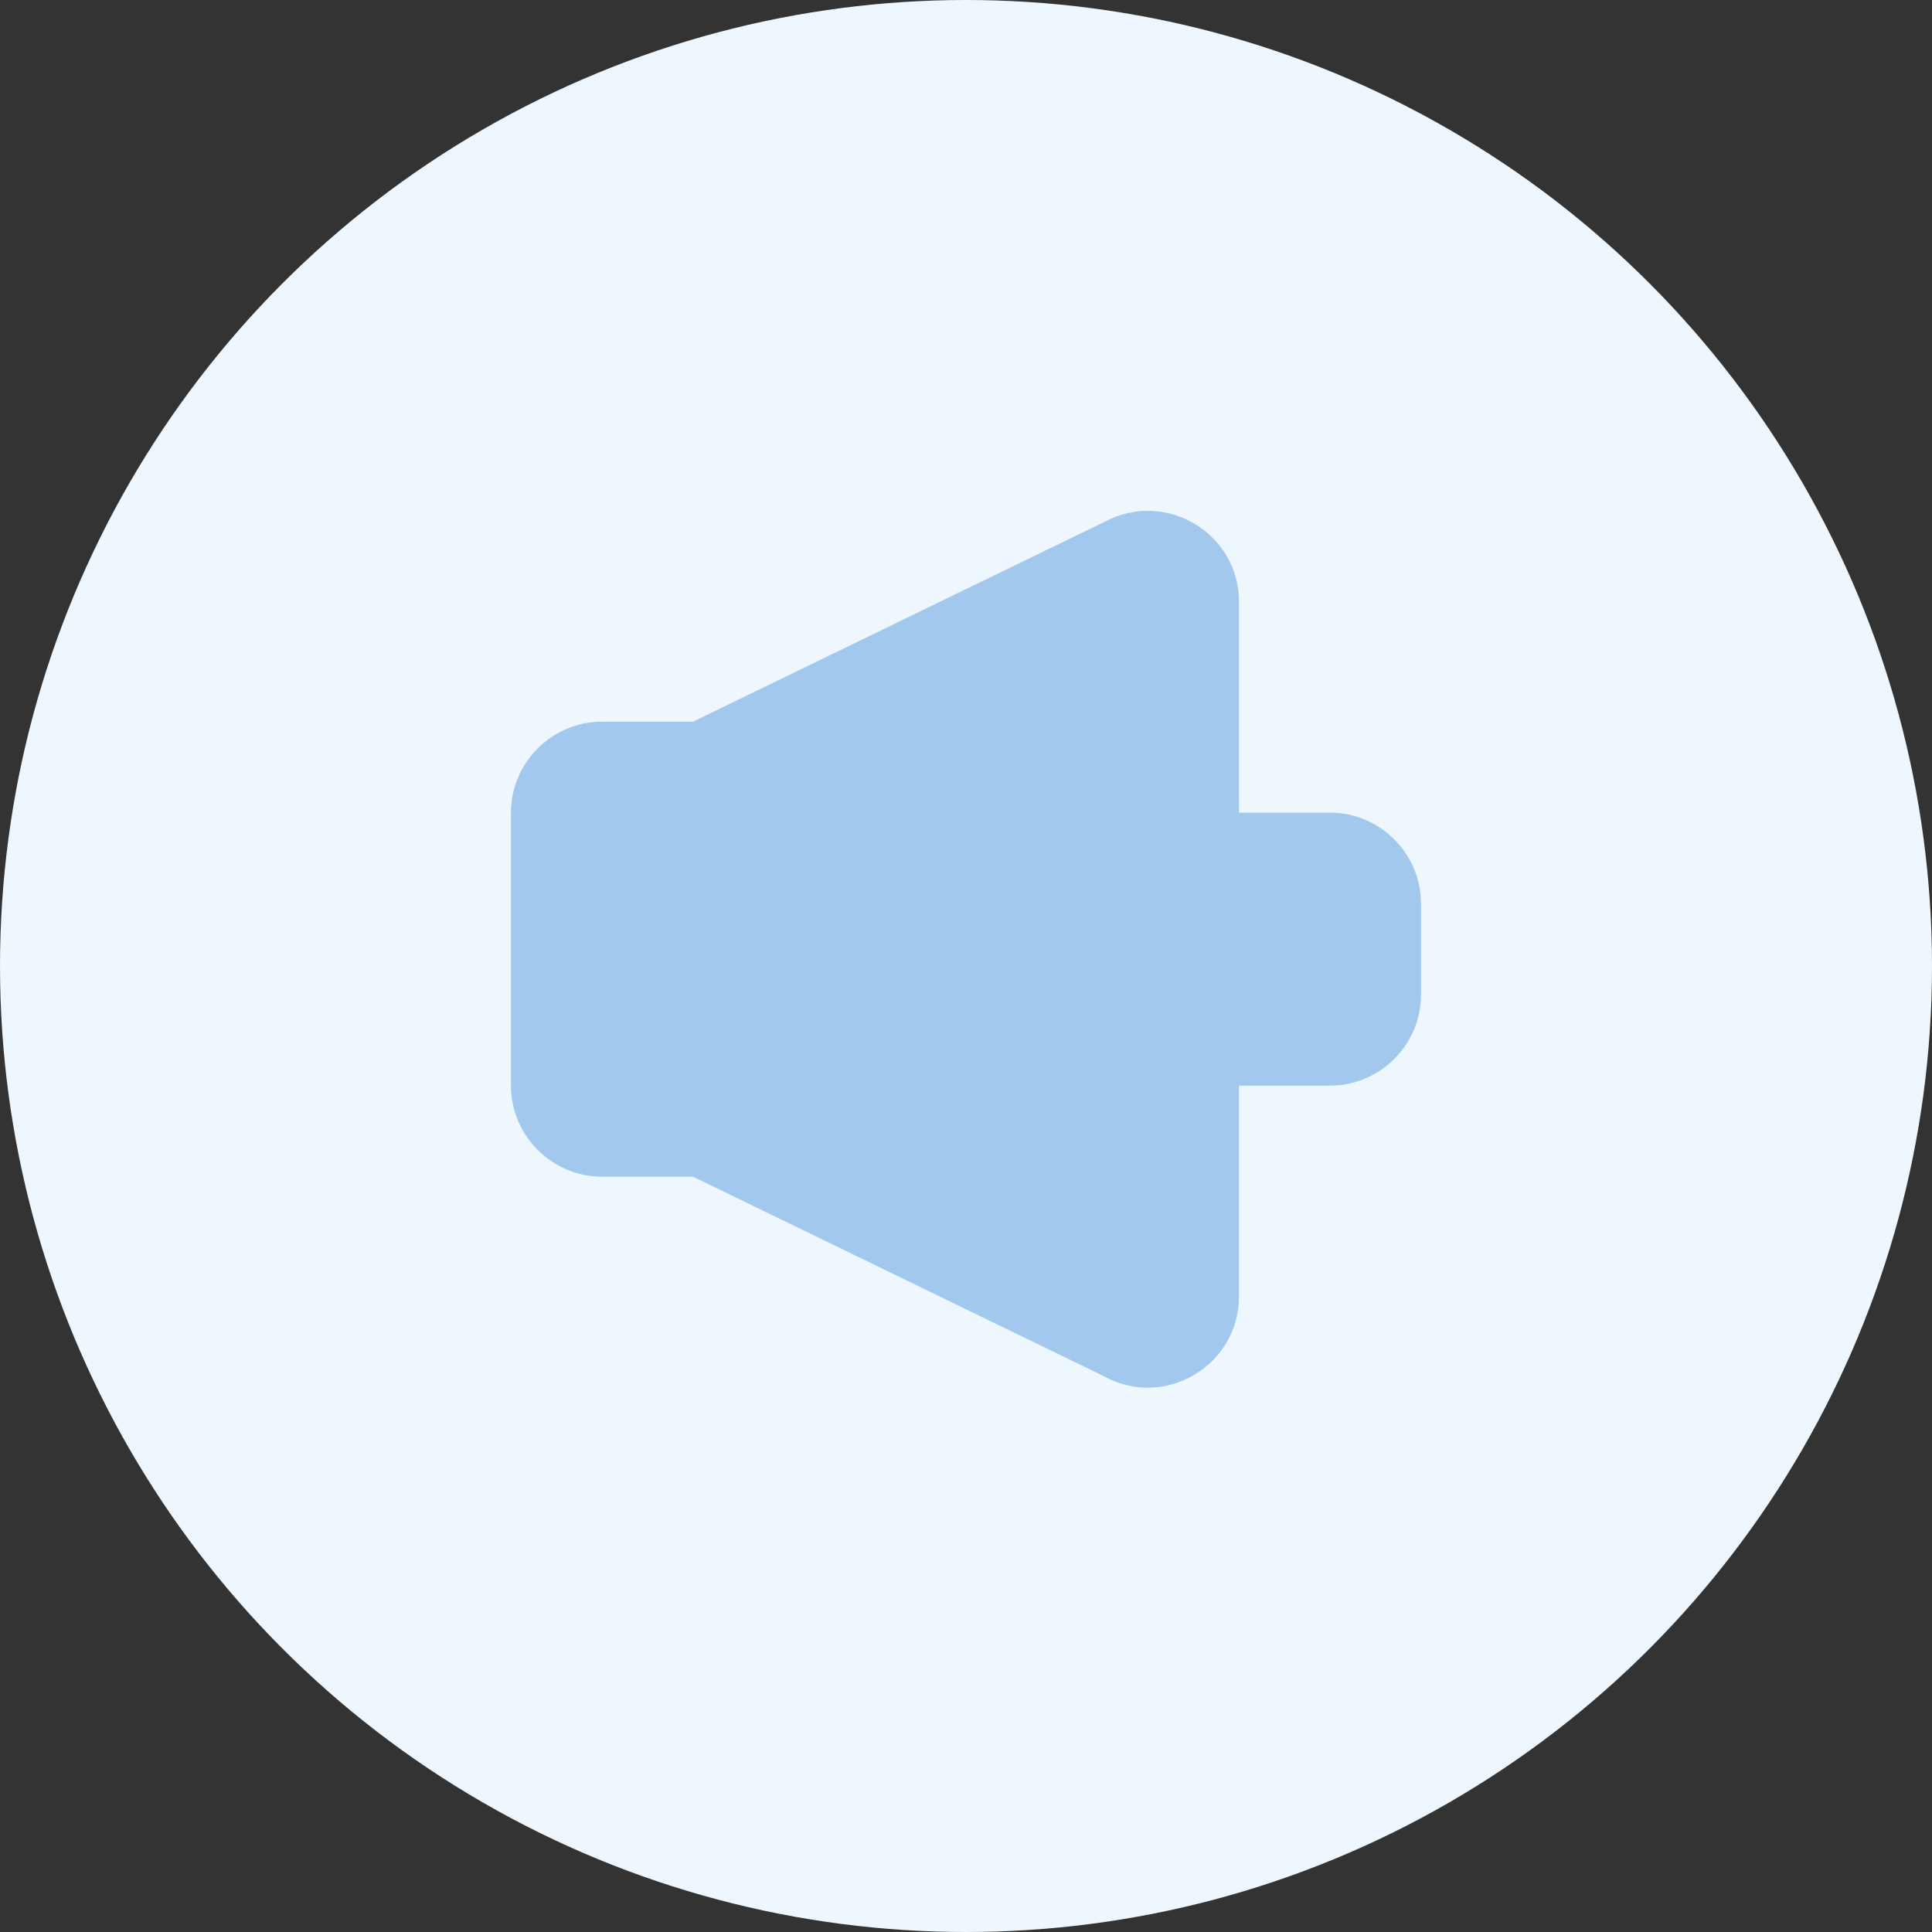 <svg width="46" height="46" viewBox="0 0 46 46" fill="none" xmlns="http://www.w3.org/2000/svg">
<rect x="0" y="0" width="46" height="46" fill="#333333" stroke="none"/>
<circle cx="23" cy="23" r="23" fill="#EDF7FD"/>
<path d="M16.5 17.183H14.333C13.142 17.183 12.166 18.158 12.166 19.349V25.849C12.166 27.041 13.142 28.016 14.333 28.016H16.5L26.293 32.772C27.734 33.563 29.5 32.512 29.5 30.865V14.333C29.5 12.687 27.745 11.647 26.293 12.427L16.5 17.183Z" fill="#A2C9ED"/>
<path d="M31.667 25.849H27.334V19.349H31.667C32.858 19.349 33.834 20.324 33.834 21.516V23.683C33.834 24.874 32.858 25.849 31.667 25.849Z" fill="#A2C9ED"/>
</svg>
